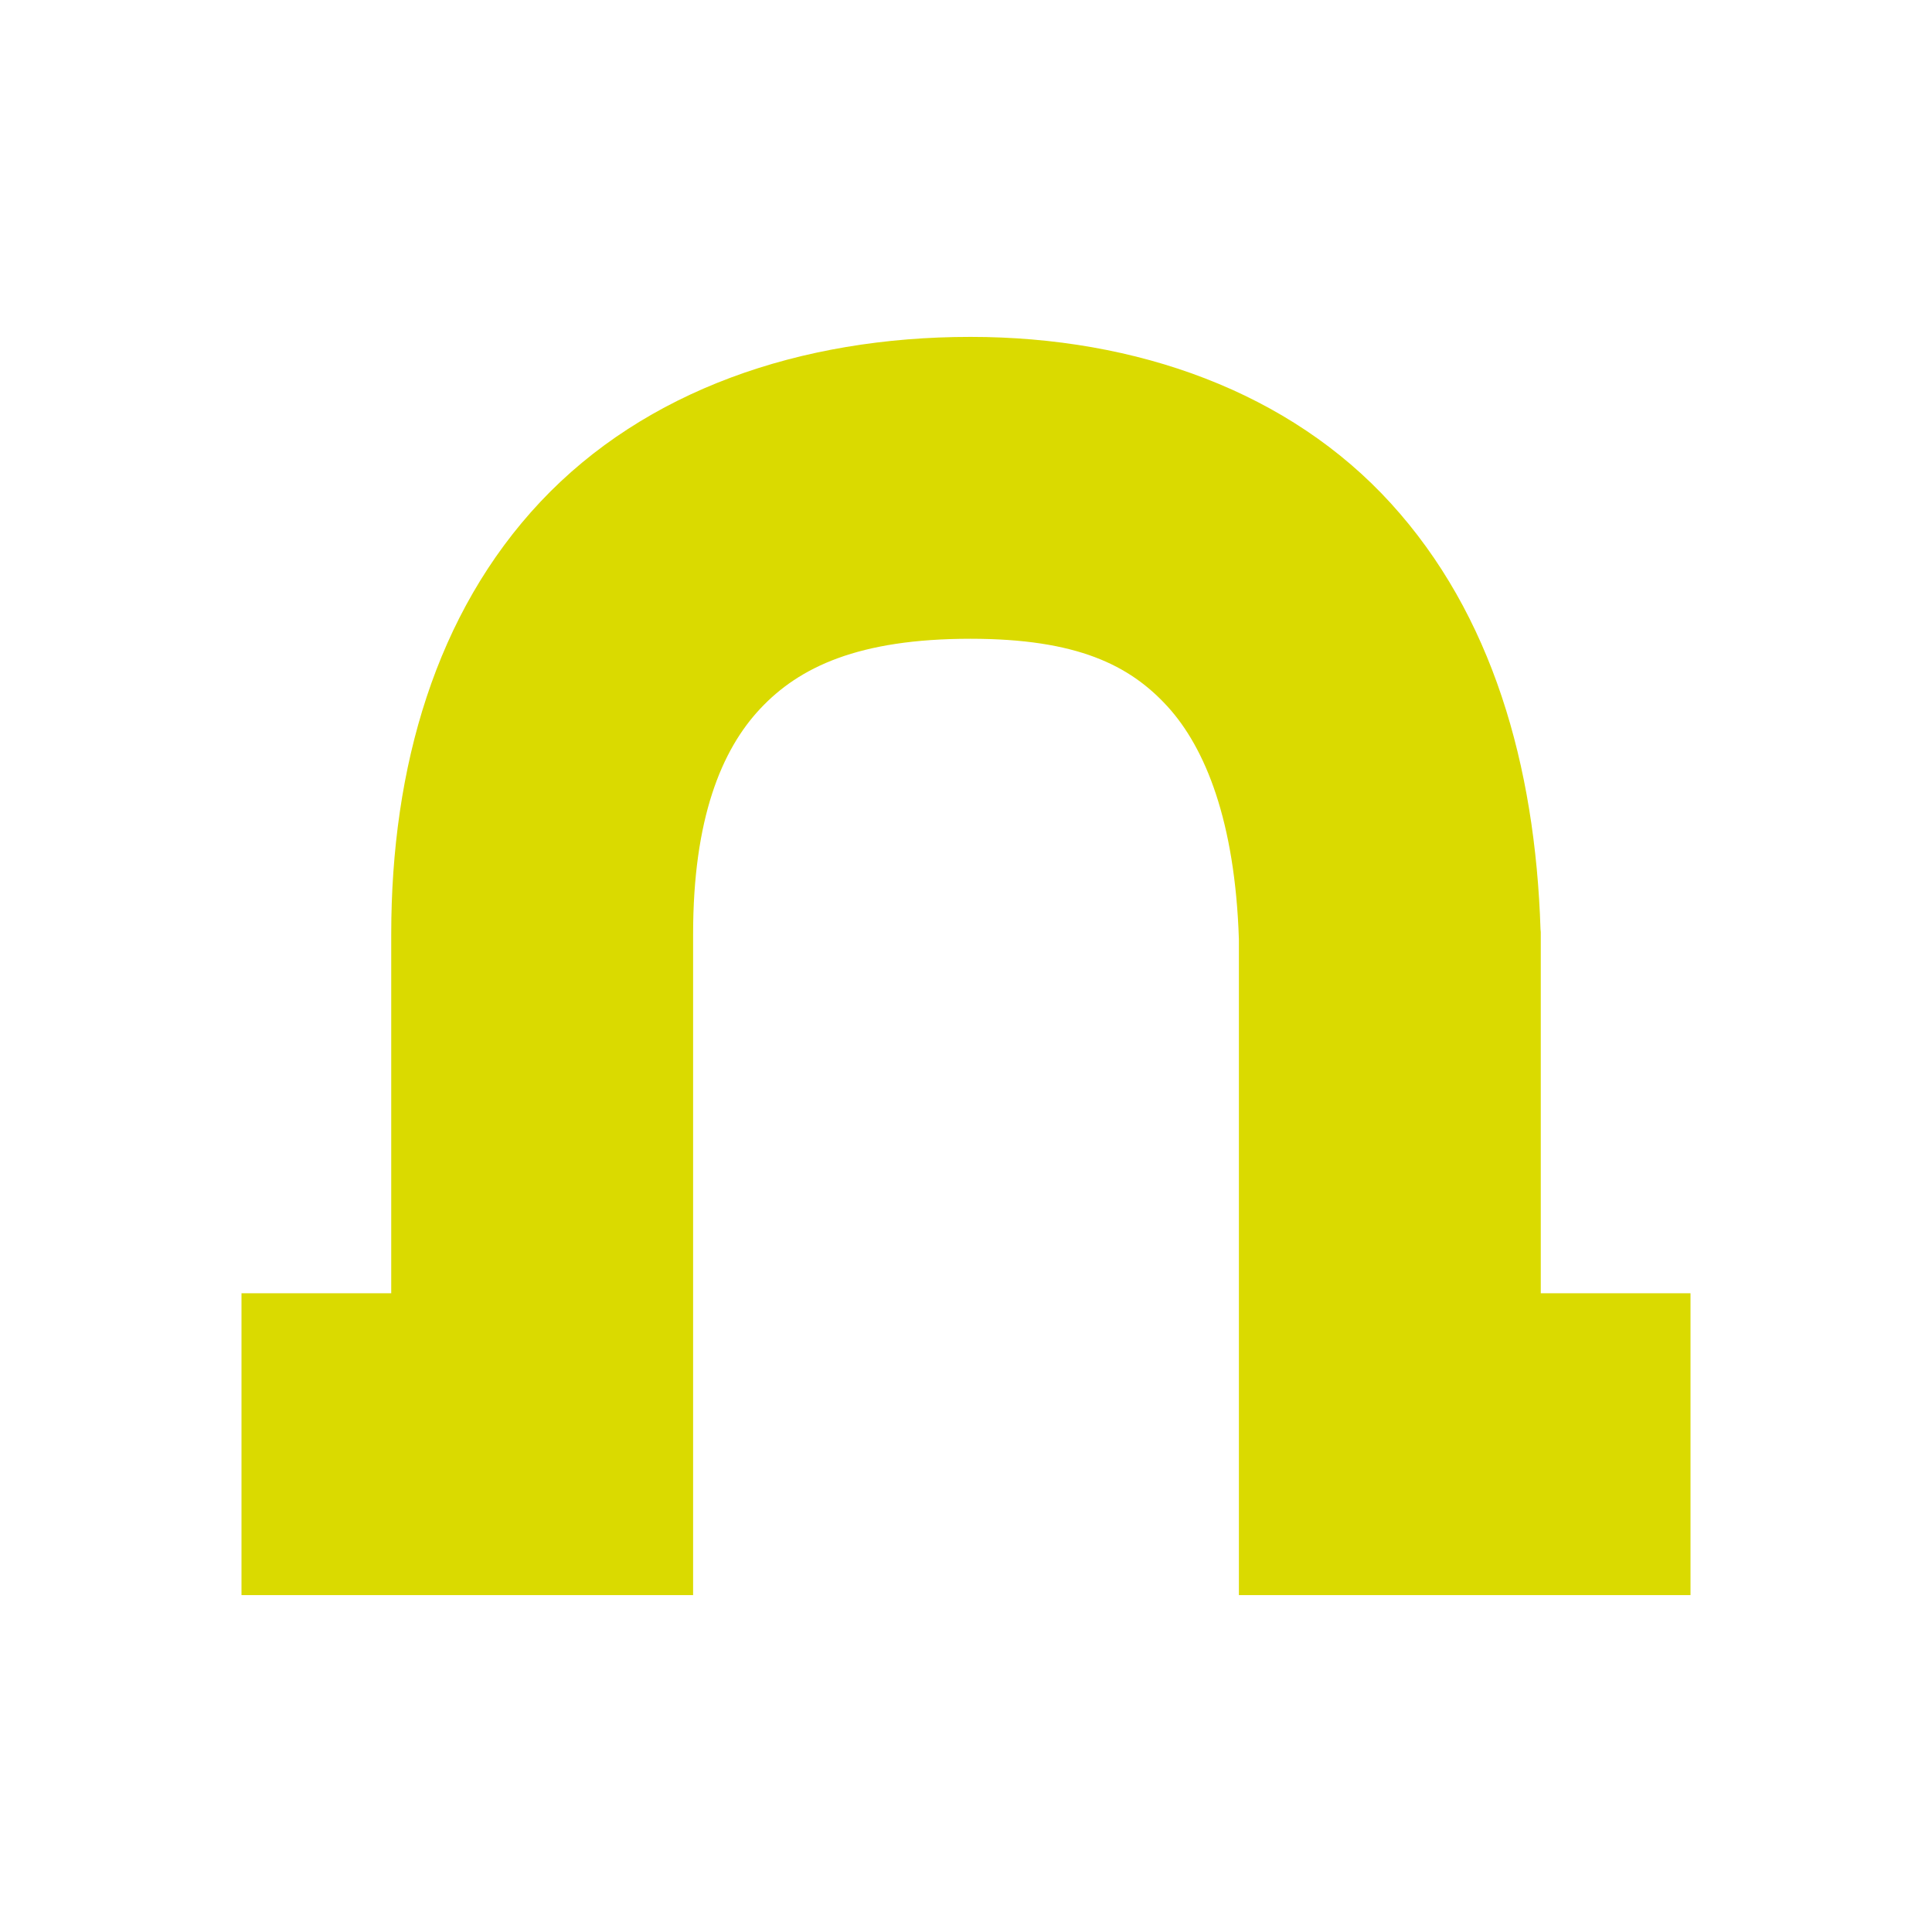 <?xml version="1.0" encoding="UTF-8" standalone="no"?>
<!-- Generator: Adobe Illustrator 16.0.4, SVG Export Plug-In . SVG Version: 6.00 Build 0)  -->

<svg
   xmlns:dc="http://purl.org/dc/elements/1.1/"
   xmlns:cc="http://creativecommons.org/ns#"
   xmlns:rdf="http://www.w3.org/1999/02/22-rdf-syntax-ns#"
   xmlns:svg="http://www.w3.org/2000/svg"
   xmlns="http://www.w3.org/2000/svg"
   xmlns:sodipodi="http://sodipodi.sourceforge.net/DTD/sodipodi-0.dtd"
   xmlns:inkscape="http://www.inkscape.org/namespaces/inkscape"
   version="1.1"
   id="Слой_1"
   x="0px"
   y="0px"
   width="16"
   height="16"
   viewBox="0 0 16 16"
   xml:space="preserve"
   inkscape:version="0.48.4 r9939"
   sodipodi:docname="osmc_blue_arch.svg"
   style="enable-background:new"><defs
     id="defs9" /><sodipodi:namedview
     pagecolor="#ffffff"
     bordercolor="#666666"
     borderopacity="1"
     objecttolerance="10"
     gridtolerance="10"
     guidetolerance="10"
     inkscape:pageopacity="0"
     inkscape:pageshadow="2"
     inkscape:window-width="1920"
     inkscape:window-height="1004"
     id="namedview7"
     showgrid="true"
     inkscape:zoom="16"
     inkscape:cx="8.413677"
     inkscape:cy="0.6070777"
     inkscape:window-x="1680"
     inkscape:window-y="0"
     inkscape:window-maximized="1"
     inkscape:current-layer="Слой_1"
     inkscape:snap-bbox="true"
     inkscape:snap-page="true"
     inkscape:snap-global="false"><inkscape:grid
       type="xygrid"
       id="grid3768" /></sodipodi:namedview><path
     style="font-size:medium;font-style:normal;font-variant:normal;font-weight:normal;font-stretch:normal;text-indent:0;text-align:start;text-decoration:none;line-height:normal;letter-spacing:normal;word-spacing:normal;text-transform:none;direction:ltr;block-progression:tb;writing-mode:lr-tb;text-anchor:start;baseline-shift:baseline;color:#000000;fill:#dada00;fill-opacity:1;fill-rule:evenodd;stroke:none;visibility:visible;display:inline;overflow:visible;enable-background:accumulate;font-family:sans-serif"
     d="m 8.037,2.79 c -1.412,0 -2.694,0.444 -3.561,1.365 -0.866,0.921 -1.236,2.197 -1.236,3.582 l 0,2.973 -1.24,0 0,2.5 3.74,0 0,-5.473 c 0,-0.955 0.234,-1.526 0.557,-1.869 0.322,-0.343 0.812,-0.578 1.74,-0.578 0.882,0 1.319,0.218 1.633,0.562 0.313,0.344 0.558,0.95 0.59,1.926 l 0,5.432 3.74,0 0,-2.5 -1.24,0 0,-2.992 -0.002,-0.02 C 12.714,6.335 12.357,5.089 11.519,4.169 10.682,3.249 9.419,2.79 8.037,2.79 z"
     id="path5482"
     inkscape:connector-curvature="0" /></svg>